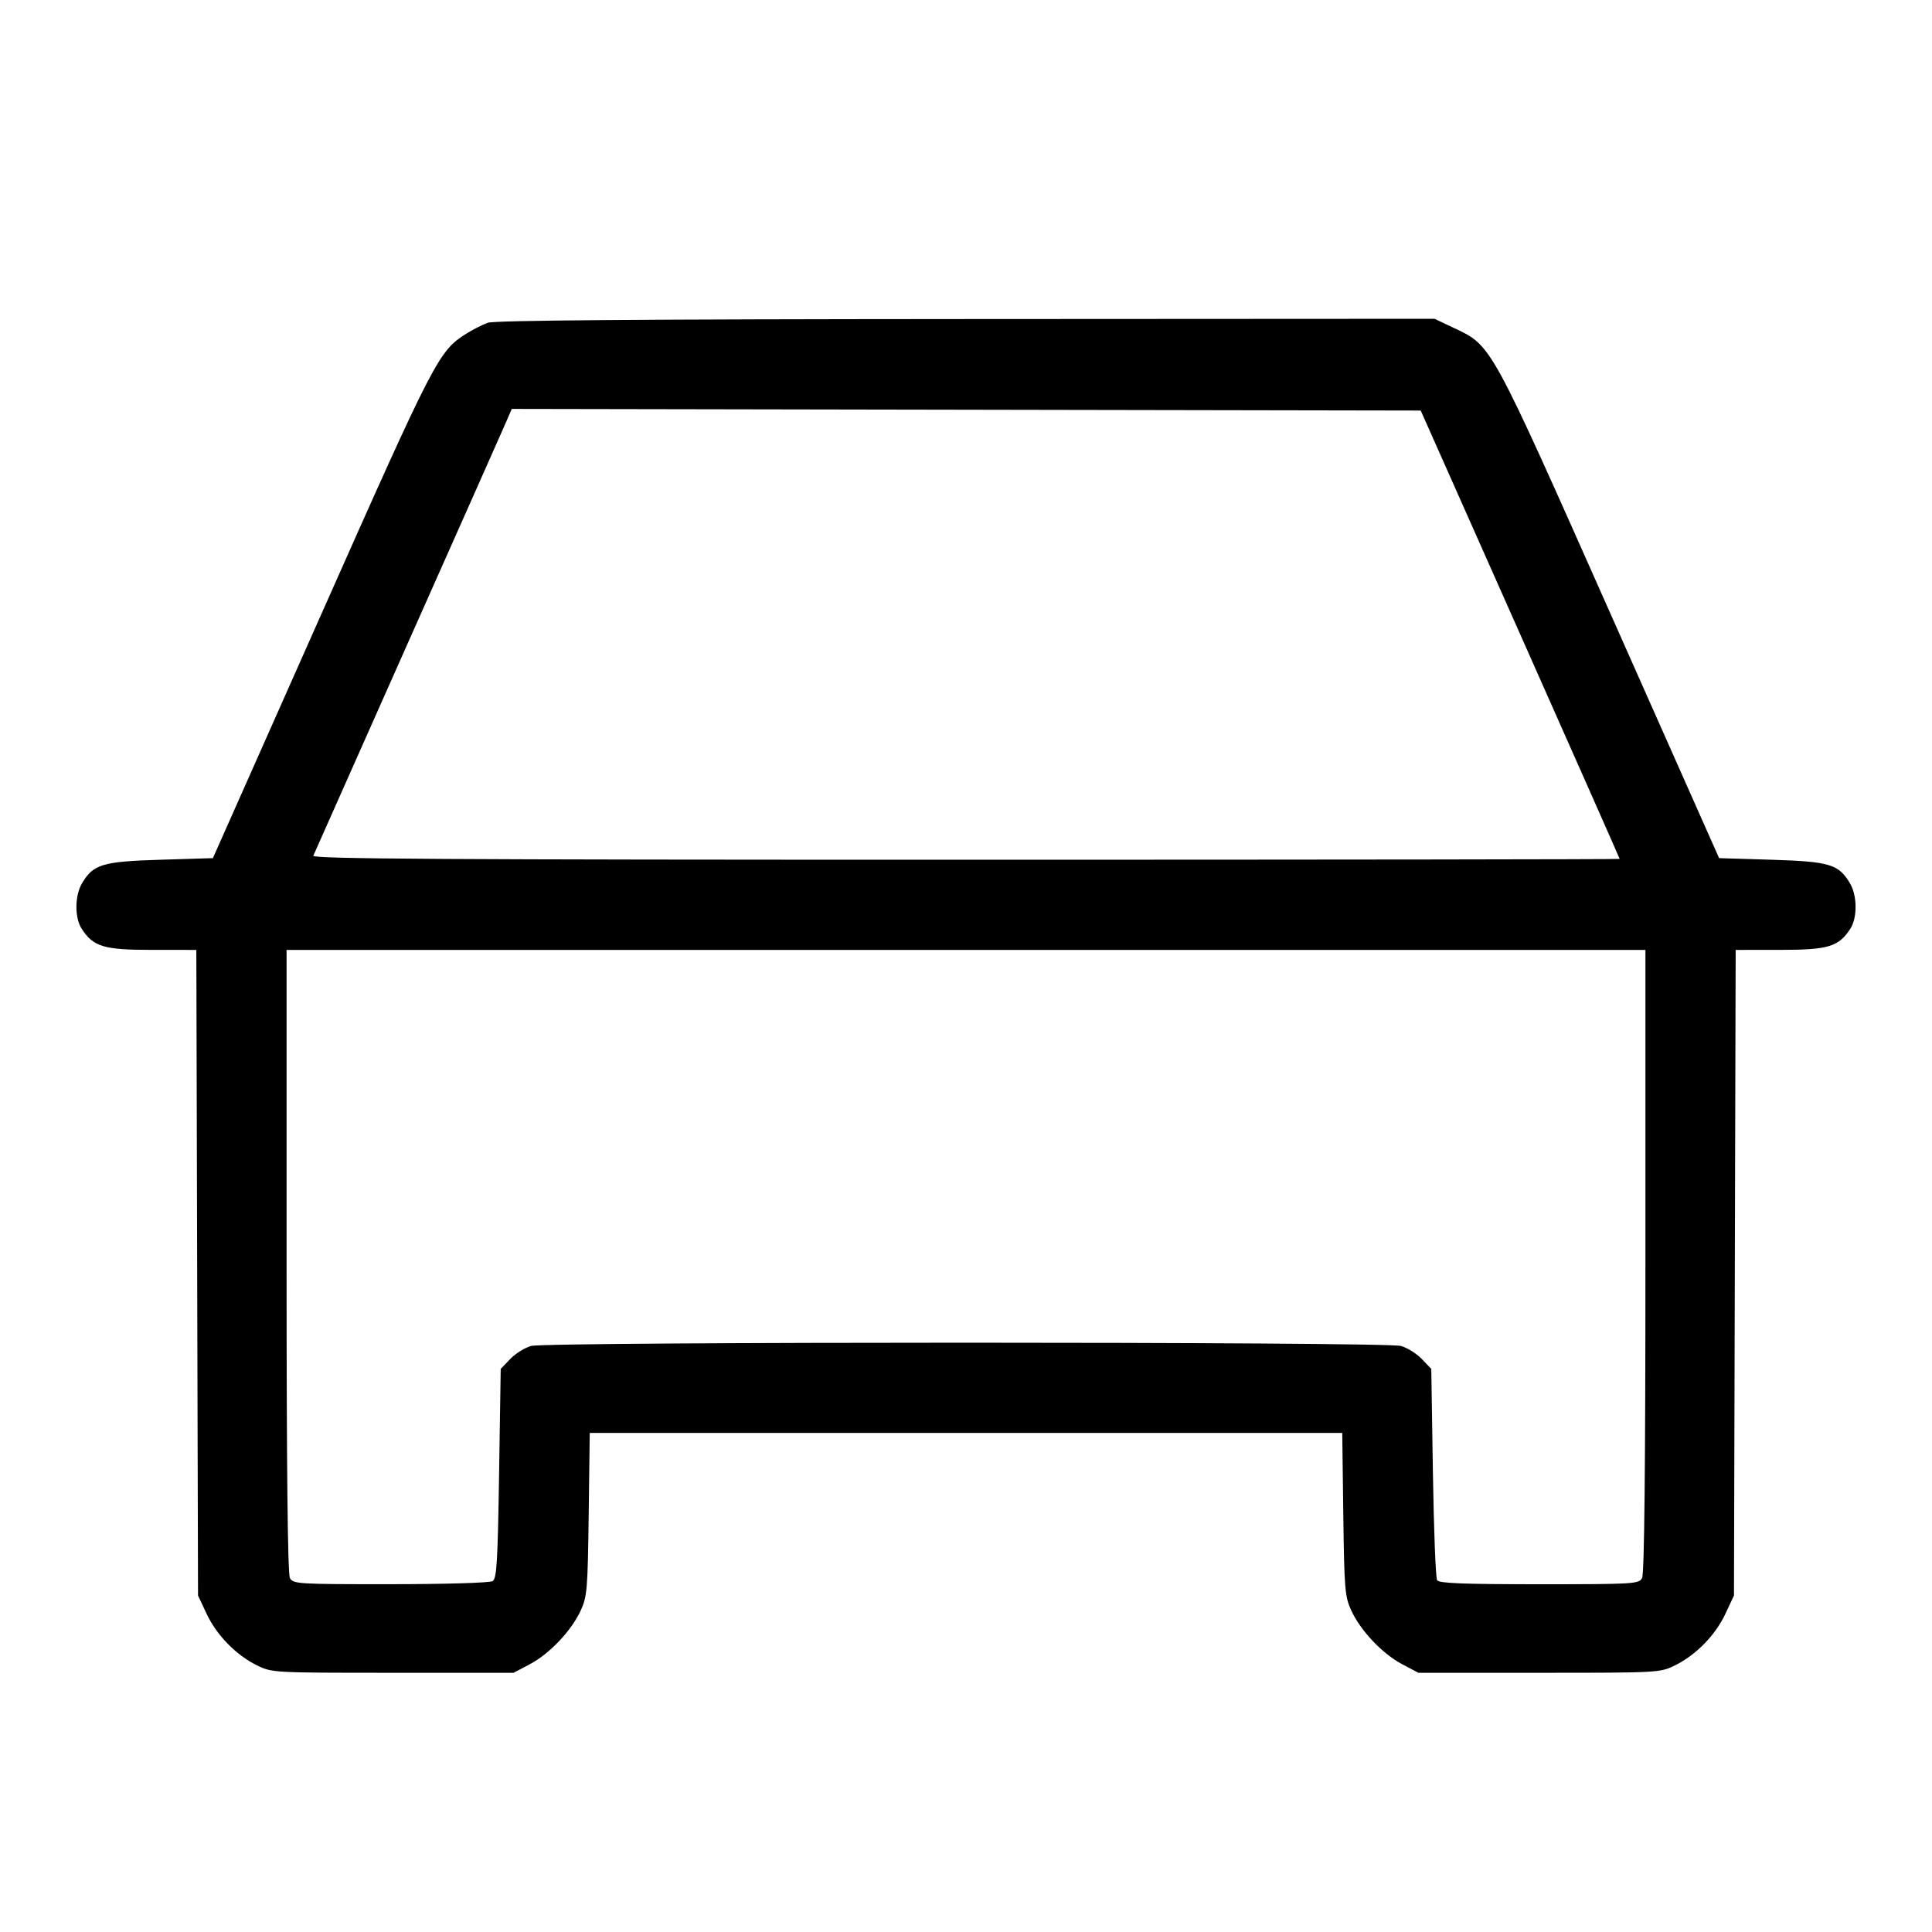 <svg fill="currentColor" viewBox="0 0 256 256" xmlns="http://www.w3.org/2000/svg"><path d="M64.640 42.767 C 63.936 43.020,62.665 43.664,61.816 44.197 C 58.133 46.510,57.701 47.344,42.602 81.320 L 28.210 113.707 21.252 113.920 C 13.562 114.156,12.359 114.518,10.867 117.044 C 9.894 118.691,9.877 121.623,10.832 123.080 C 12.391 125.460,13.743 125.863,20.154 125.865 L 26.015 125.867 26.127 168.640 L 26.240 211.413 27.371 213.826 C 28.706 216.674,31.266 219.295,34.051 220.667 C 36.035 221.645,36.196 221.653,52.053 221.653 L 68.053 221.653 70.204 220.518 C 72.820 219.137,75.702 216.098,76.945 213.408 C 77.798 211.561,77.877 210.615,78.006 200.640 L 78.145 189.867 128.000 189.867 L 177.855 189.867 177.994 200.640 C 178.123 210.615,178.202 211.561,179.055 213.408 C 180.298 216.098,183.180 219.137,185.796 220.518 L 187.947 221.653 203.947 221.653 C 219.804 221.653,219.965 221.645,221.949 220.667 C 224.734 219.295,227.294 216.674,228.629 213.826 L 229.760 211.413 229.873 168.640 L 229.985 125.867 235.846 125.865 C 242.257 125.863,243.609 125.460,245.168 123.080 C 246.123 121.623,246.106 118.691,245.133 117.044 C 243.641 114.518,242.438 114.156,234.748 113.920 L 227.790 113.707 213.384 81.289 C 197.390 45.299,197.686 45.839,192.658 43.460 L 190.080 42.241 128.000 42.274 C 84.765 42.297,65.531 42.447,64.640 42.767 M201.434 84.049 C 208.682 100.355,214.613 113.747,214.613 113.809 C 214.613 113.870,175.617 113.920,127.954 113.920 C 58.794 113.920,41.340 113.812,41.515 113.387 C 41.636 113.093,47.249 100.469,53.988 85.333 C 60.727 70.197,66.594 56.997,67.026 55.999 L 67.811 54.184 128.032 54.292 L 188.254 54.400 201.434 84.049 M218.027 167.068 C 218.027 194.653,217.881 208.542,217.585 209.095 C 217.163 209.883,216.557 209.920,203.957 209.920 C 193.876 209.920,190.689 209.794,190.425 209.387 C 190.235 209.093,189.984 202.674,189.867 195.121 L 189.653 181.388 188.398 180.078 C 187.707 179.357,186.459 178.578,185.624 178.346 C 183.551 177.770,72.449 177.770,70.376 178.346 C 69.541 178.578,68.293 179.357,67.602 180.078 L 66.347 181.388 66.133 195.243 C 65.953 206.935,65.820 209.162,65.280 209.503 C 64.914 209.734,59.113 209.910,51.748 209.913 C 39.436 209.920,38.837 209.883,38.415 209.095 C 38.119 208.542,37.973 194.653,37.973 167.068 L 37.973 125.867 128.000 125.867 L 218.027 125.867 218.027 167.068 " stroke="none" fill-rule="evenodd"></path></svg>